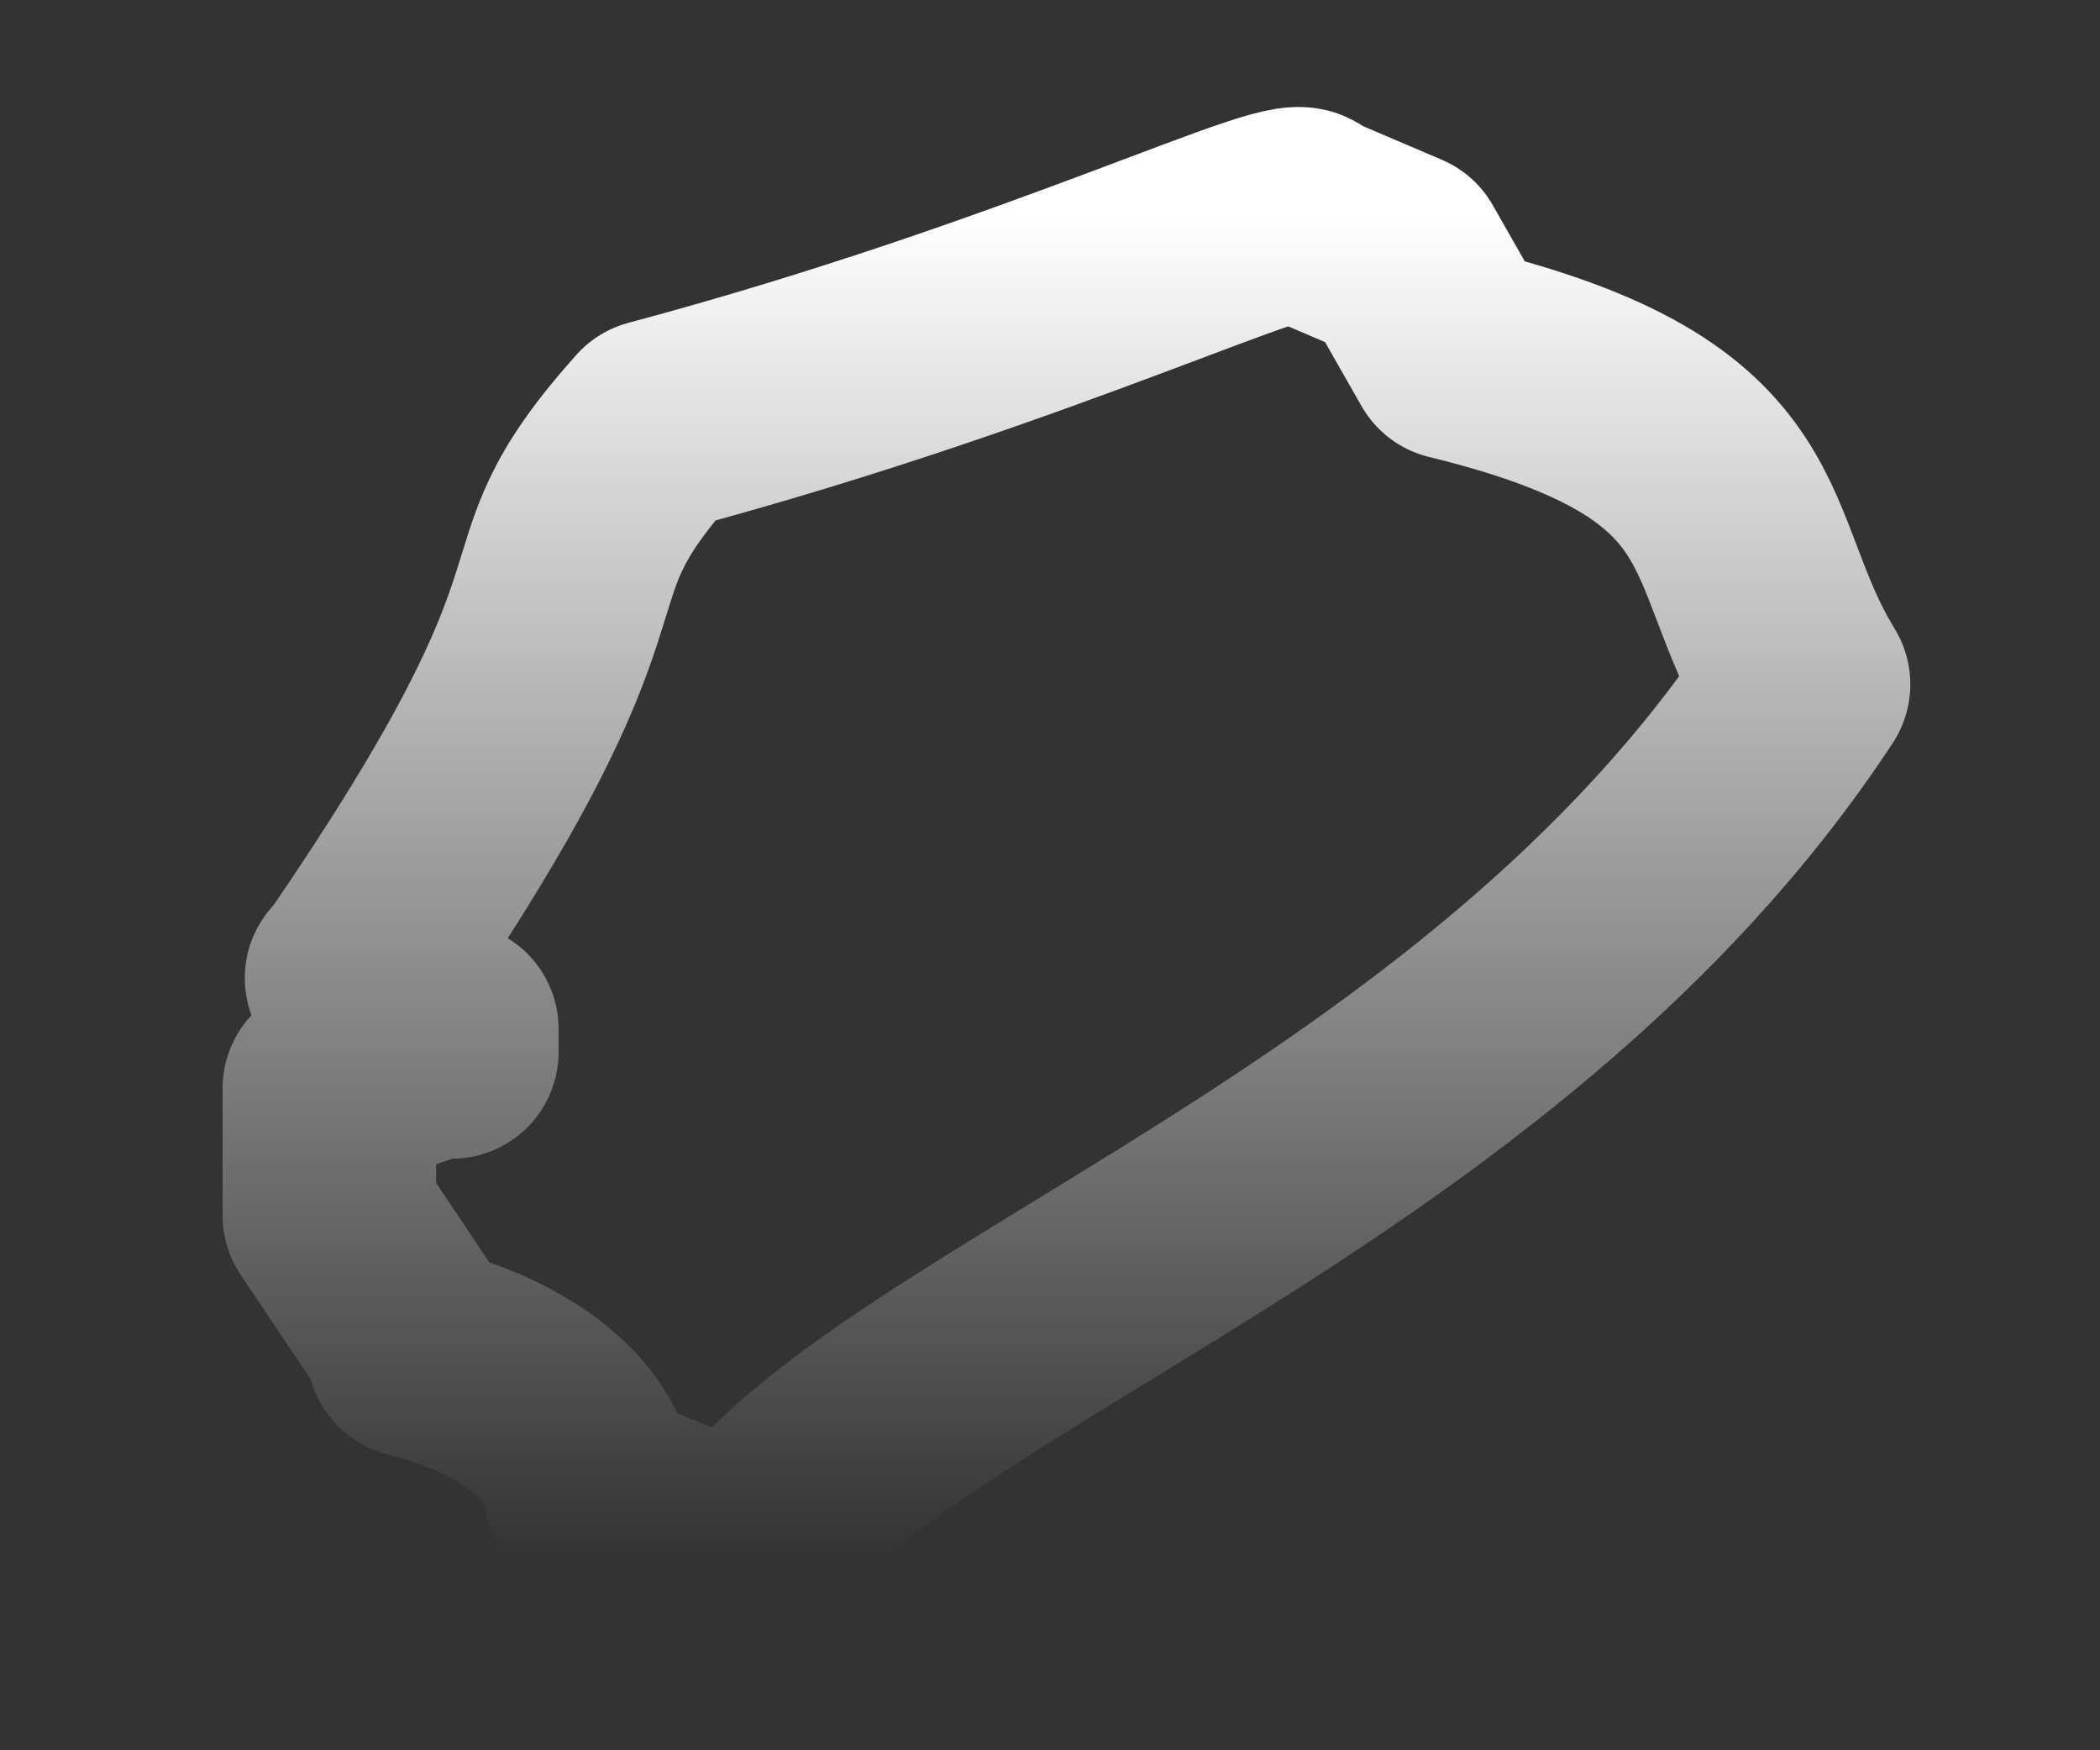 <?xml version="1.0" encoding="UTF-8" standalone="no"?><svg width='6' height='5' viewBox='0 0 6 5' fill='none' xmlns='http://www.w3.org/2000/svg'>
<rect x="0" y="0" width="6" height="5" fill="#333333" stroke="none"/>
<path d='M1.291 3.005V2.94C1.058 2.863 0.993 2.772 1.006 2.798C1.836 1.593 1.447 1.696 1.874 1.217C2.989 0.919 3.728 0.543 3.728 0.621L4 0.737L4.155 1.009C5.062 1.23 4.907 1.554 5.153 1.955C4.259 3.316 2.548 3.821 2.121 4.443C1.9 4.353 1.654 4.249 1.693 4.275C1.641 3.912 1.071 3.847 1.201 3.86L0.941 3.472V3.109L1.278 2.992L1.291 3.005Z' stroke='url(#paint0_linear_34_127)' stroke-width='0.61' stroke-linecap='round' stroke-linejoin='round'/>
<defs>
<linearGradient id='paint0_linear_34_127' x1='3.047' y1='0.61' x2='3.047' y2='4.443' gradientUnits='userSpaceOnUse'>
<stop stop-color='white'/>
<stop offset='1' stop-color='white' stop-opacity='0'/>
</linearGradient>
</defs>
</svg>
